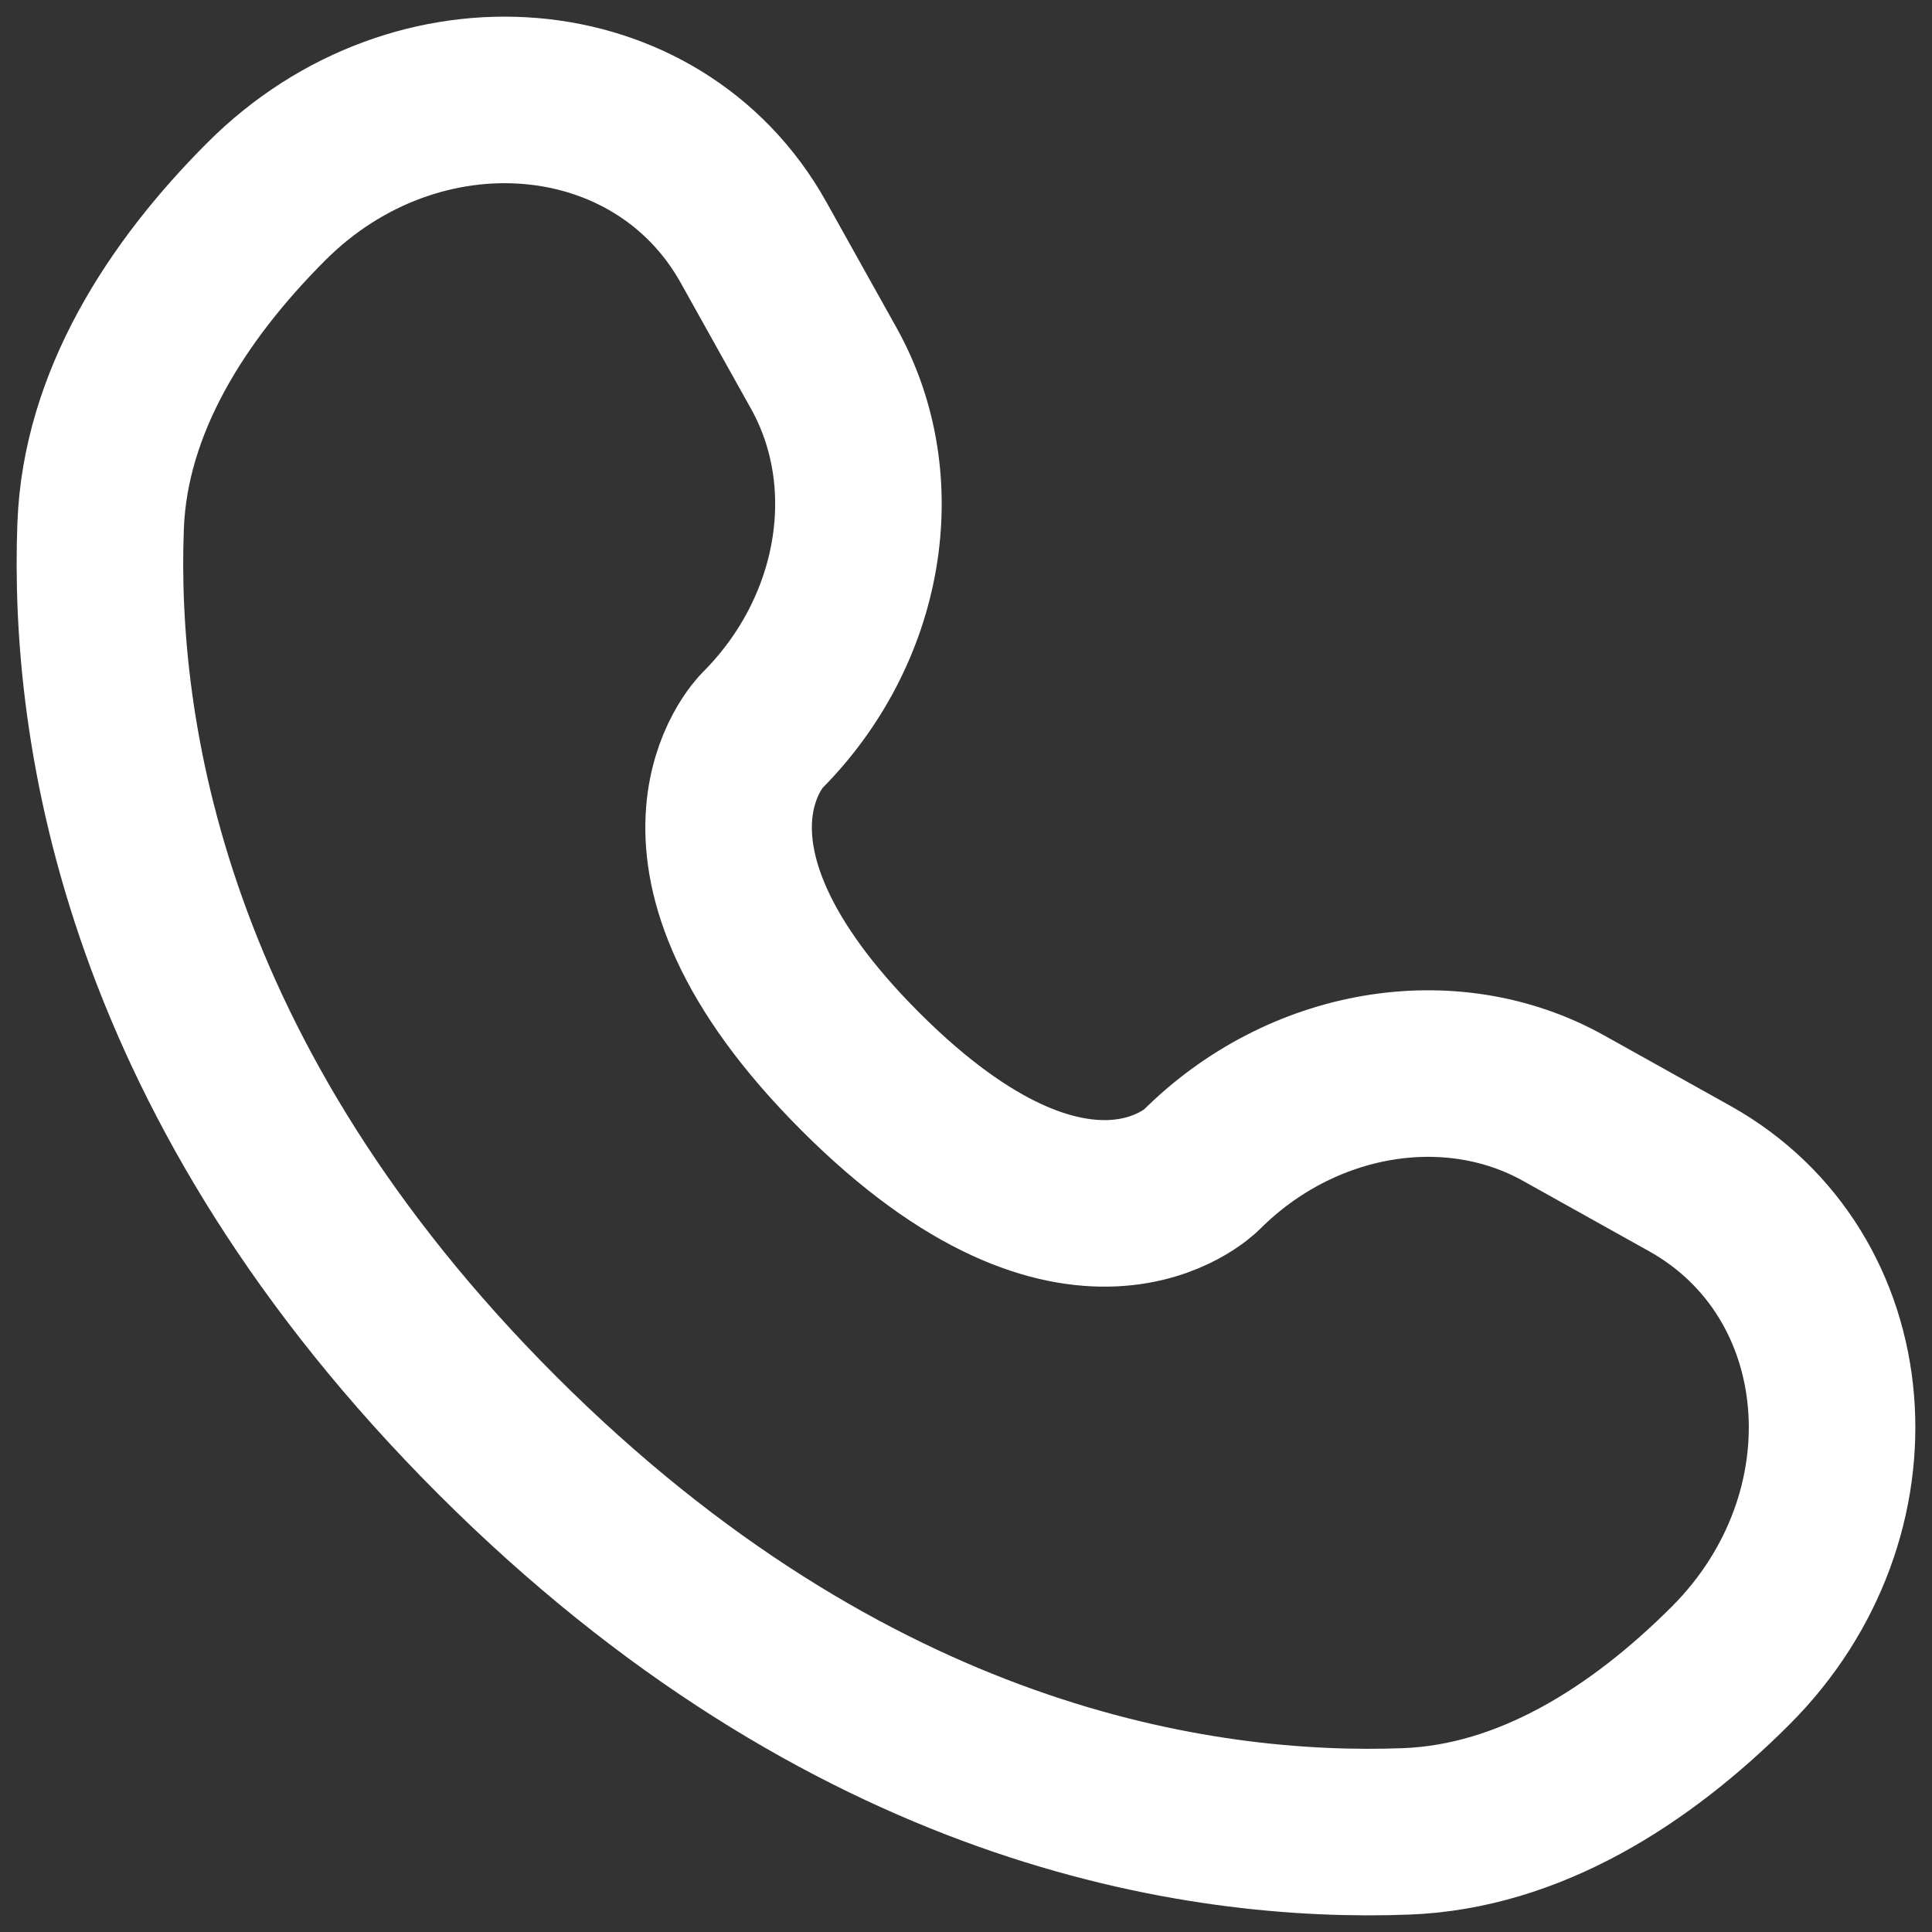 <svg width="58" height="58" viewBox="0 0 58 58" fill="none" xmlns="http://www.w3.org/2000/svg">
<rect x="0" y="0" width="58" height="58" fill="#333333" stroke="none"/>
<path d="M22.622 7.278L24.731 11.057C26.635 14.468 25.871 18.942 22.873 21.94C22.873 21.94 19.237 25.577 25.83 32.17C32.421 38.761 36.06 35.127 36.06 35.127C39.058 32.129 43.532 31.365 46.943 33.269L50.722 35.378C55.873 38.252 56.481 45.475 51.954 50.002C49.234 52.722 45.901 54.839 42.217 54.979C36.016 55.214 25.485 53.645 14.92 43.08C4.356 32.516 2.786 21.984 3.021 15.783C3.161 12.099 5.278 8.766 7.998 6.046C12.525 1.519 19.748 2.127 22.622 7.278Z" stroke="white" stroke-width="5" stroke-linecap="round"/>
</svg>
